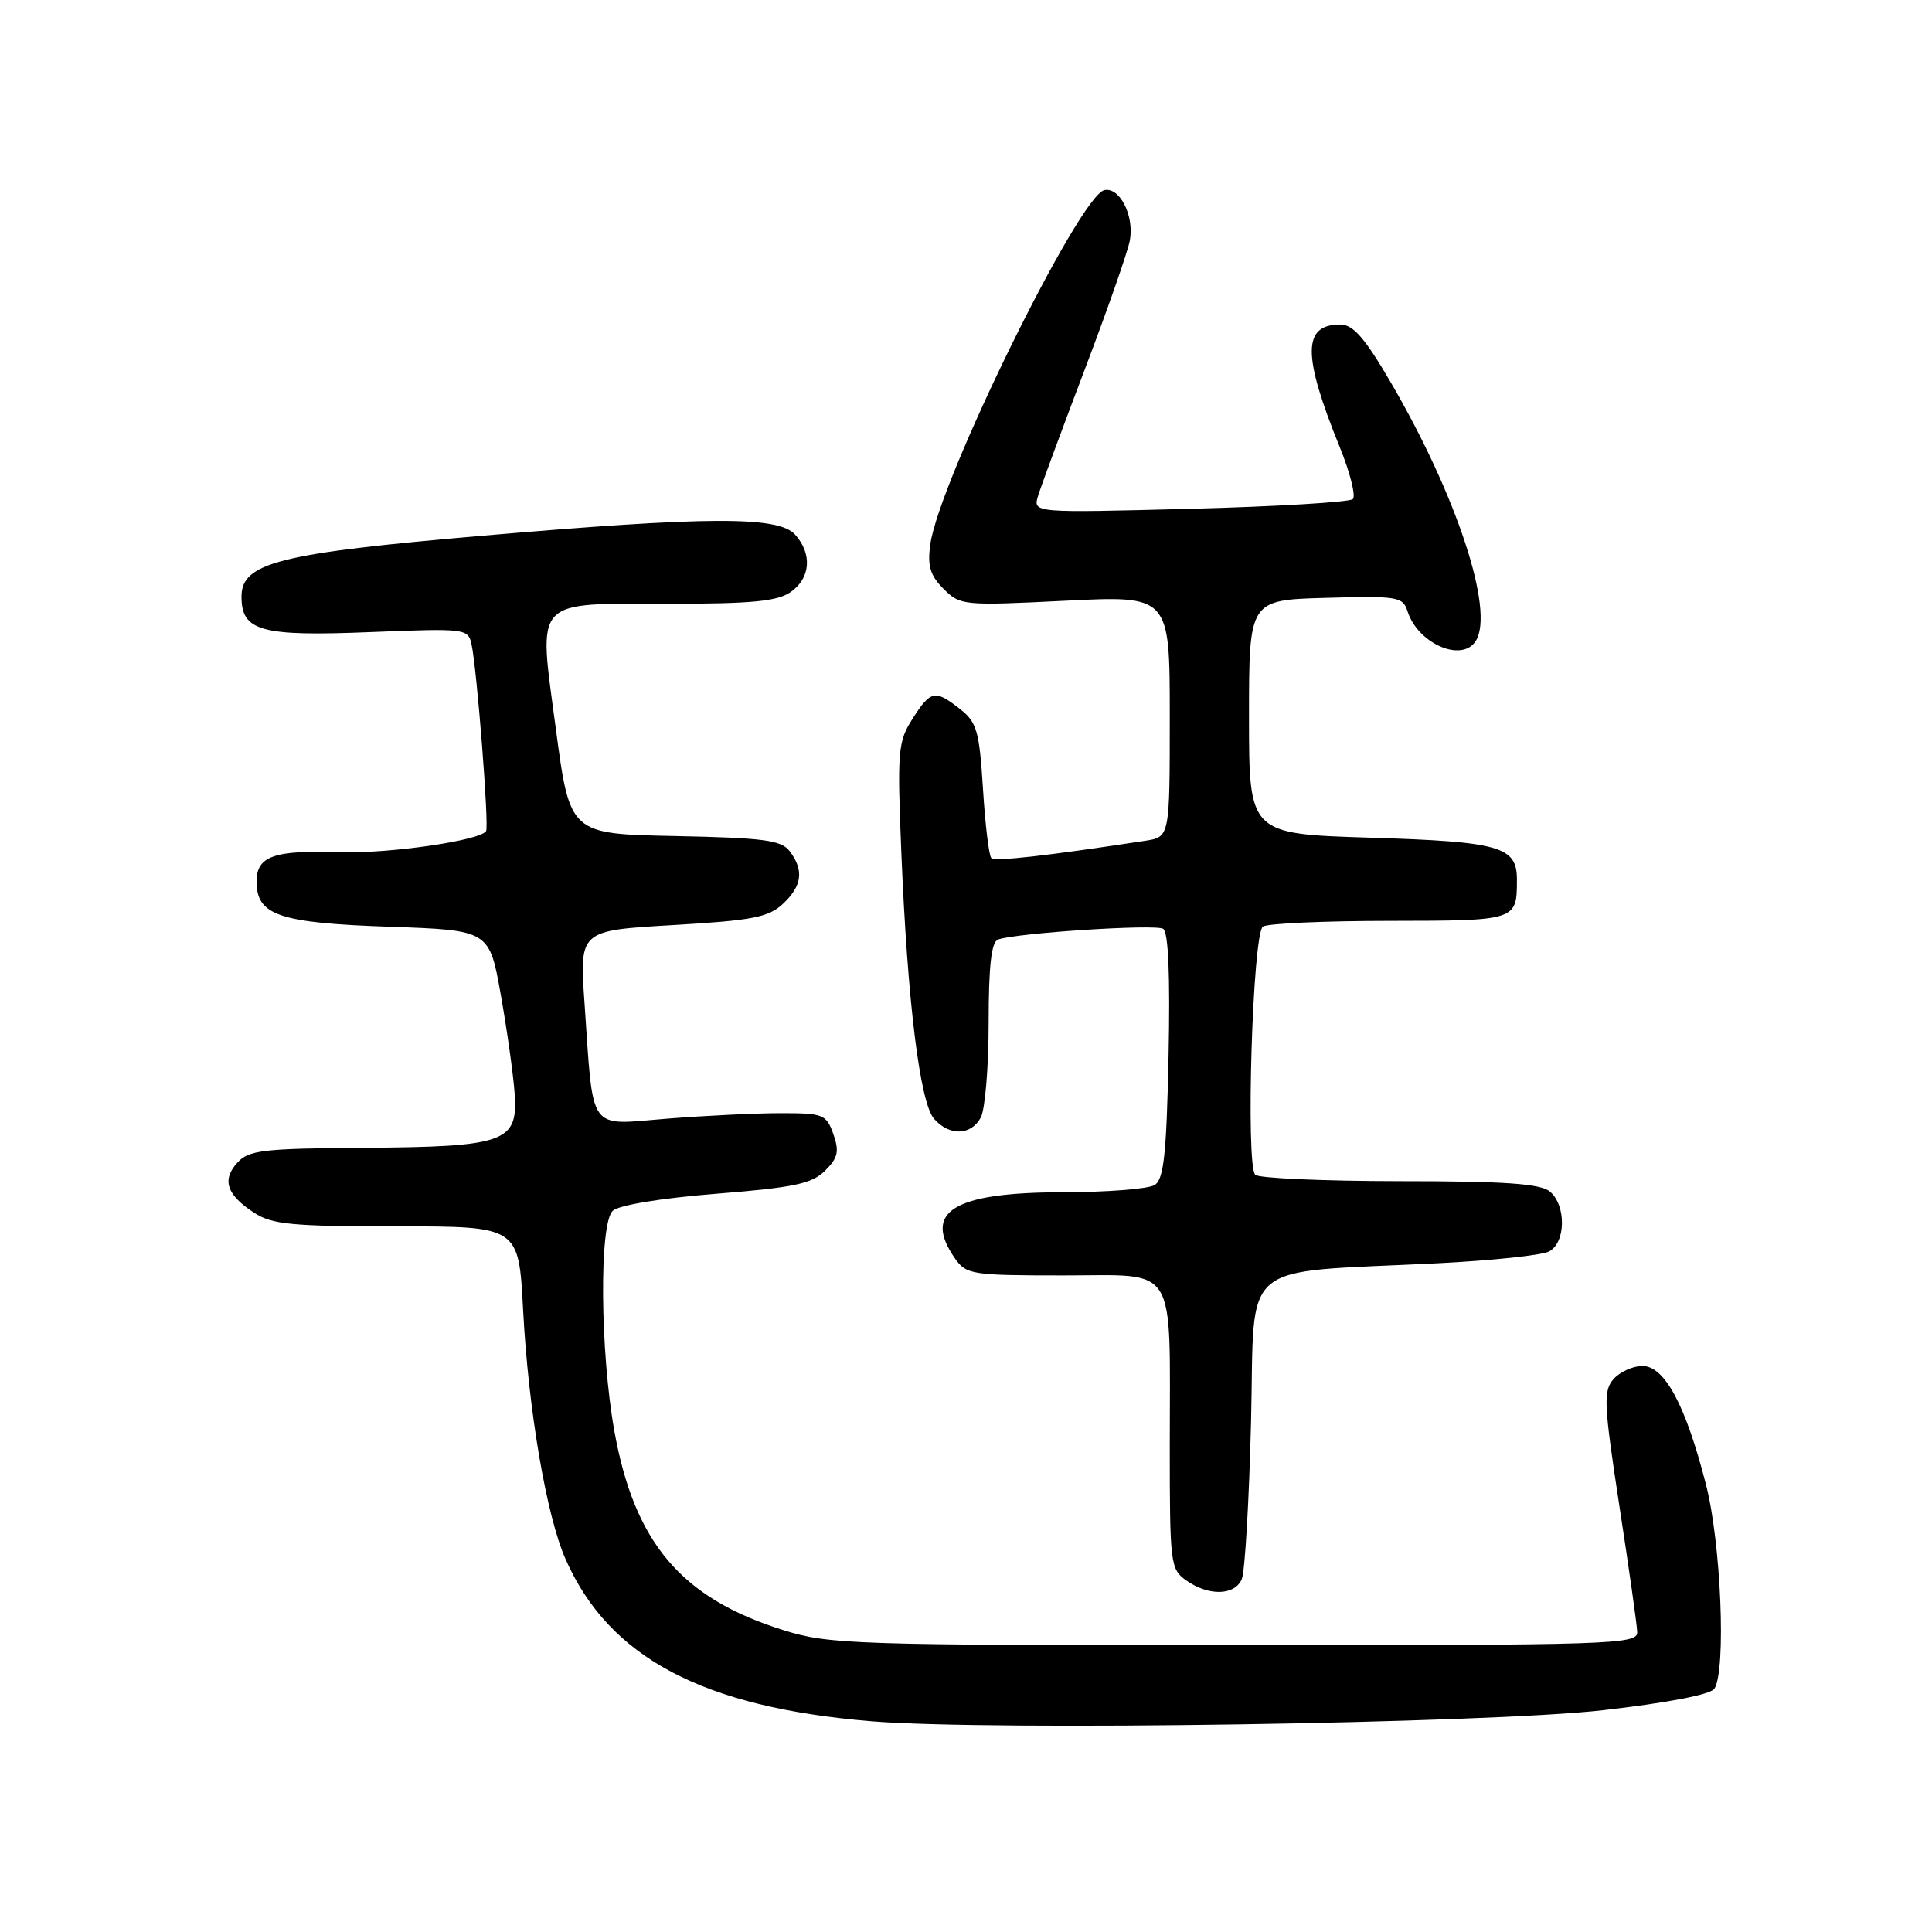 <?xml version="1.0" encoding="UTF-8" standalone="no"?>
<!DOCTYPE svg PUBLIC "-//W3C//DTD SVG 1.1//EN" "http://www.w3.org/Graphics/SVG/1.1/DTD/svg11.dtd" >
<svg xmlns="http://www.w3.org/2000/svg" xmlns:xlink="http://www.w3.org/1999/xlink" version="1.1" viewBox="0 0 256 256">
 <g >
 <path fill="currentColor"
d=" M 212.43 226.61 C 220.99 225.63 226.68 224.53 227.17 223.76 C 228.74 221.29 228.05 204.51 226.06 196.74 C 223.37 186.22 220.58 181.00 217.63 181.00 C 216.36 181.00 214.63 181.79 213.79 182.75 C 212.43 184.32 212.51 186.03 214.57 199.50 C 215.84 207.75 216.91 215.29 216.94 216.25 C 217.00 217.90 213.81 218.00 163.61 218.00 C 113.16 218.00 109.86 217.89 103.86 216.02 C 90.26 211.77 84.06 204.46 81.39 189.54 C 79.52 179.04 79.39 162.16 81.18 160.45 C 81.96 159.69 87.52 158.77 94.88 158.18 C 105.26 157.35 107.59 156.85 109.33 155.12 C 111.04 153.41 111.23 152.56 110.42 150.27 C 109.50 147.66 109.09 147.50 103.47 147.50 C 100.19 147.50 93.39 147.83 88.36 148.23 C 77.79 149.08 78.66 150.30 77.45 132.90 C 76.78 123.30 76.78 123.30 89.14 122.58 C 99.73 121.96 101.82 121.56 103.75 119.76 C 106.29 117.38 106.55 115.30 104.63 112.78 C 103.52 111.32 101.19 111.02 89.41 110.78 C 75.51 110.50 75.51 110.50 73.65 96.56 C 71.32 79.02 70.42 80.00 88.97 80.00 C 99.65 80.00 103.03 79.67 104.78 78.44 C 107.41 76.60 107.65 73.38 105.35 70.83 C 103.12 68.37 93.84 68.41 63.75 71.00 C 36.97 73.31 32.00 74.57 32.00 79.05 C 32.00 83.64 34.56 84.35 49.20 83.75 C 61.68 83.25 62.03 83.29 62.48 85.37 C 63.20 88.69 64.82 109.43 64.41 110.12 C 63.67 111.37 51.64 113.12 45.18 112.92 C 36.27 112.63 34.00 113.42 34.00 116.83 C 34.00 121.29 36.99 122.30 51.67 122.80 C 64.84 123.26 64.84 123.26 66.37 131.88 C 67.21 136.62 68.03 142.51 68.20 144.98 C 68.63 151.35 66.91 151.96 48.20 152.09 C 34.84 152.18 32.95 152.40 31.45 154.06 C 29.37 156.35 30.03 158.32 33.66 160.69 C 36.04 162.25 38.68 162.50 52.58 162.50 C 68.73 162.50 68.73 162.50 69.31 173.50 C 70.00 186.78 72.40 200.86 74.95 206.62 C 80.72 219.67 93.15 226.24 115.50 228.08 C 131.20 229.37 196.97 228.37 212.43 226.61 Z  M 164.54 209.25 C 164.96 208.29 165.51 198.89 165.77 188.37 C 166.30 166.55 163.72 168.73 190.50 167.39 C 197.65 167.03 204.29 166.33 205.25 165.83 C 207.49 164.68 207.55 159.70 205.36 157.88 C 204.10 156.84 199.39 156.51 185.44 156.51 C 175.39 156.50 166.79 156.12 166.33 155.67 C 165.03 154.37 165.98 123.64 167.35 122.77 C 167.98 122.36 175.54 122.02 184.14 122.02 C 200.98 122.00 201.00 121.99 201.00 116.54 C 201.00 112.17 198.76 111.53 181.60 111.00 C 165.50 110.50 165.50 110.50 165.50 95.00 C 165.50 79.50 165.50 79.50 175.67 79.22 C 185.14 78.95 185.89 79.07 186.49 80.96 C 187.86 85.30 193.74 87.85 195.56 84.91 C 198.04 80.89 193.04 65.69 184.33 50.75 C 180.86 44.79 179.30 43.00 177.60 43.00 C 172.58 43.00 172.56 47.03 177.53 59.26 C 178.90 62.63 179.67 65.72 179.26 66.13 C 178.84 66.54 169.14 67.12 157.69 67.42 C 136.88 67.96 136.88 67.96 137.54 65.73 C 137.91 64.50 140.69 56.98 143.72 49.00 C 146.75 41.02 149.45 33.31 149.71 31.86 C 150.31 28.59 148.38 24.77 146.34 25.19 C 143.04 25.86 124.43 63.73 123.27 72.13 C 122.87 75.00 123.25 76.25 125.03 78.03 C 127.23 80.23 127.64 80.27 141.14 79.60 C 155.00 78.91 155.00 78.91 155.00 94.91 C 155.00 110.91 155.00 110.91 151.75 111.41 C 138.47 113.43 131.84 114.18 131.35 113.69 C 131.04 113.38 130.54 109.25 130.25 104.52 C 129.77 96.88 129.44 95.70 127.22 93.96 C 123.89 91.34 123.32 91.46 120.91 95.25 C 118.98 98.27 118.88 99.50 119.43 112.93 C 120.24 132.71 121.89 146.11 123.77 148.25 C 125.80 150.56 128.68 150.47 129.96 148.07 C 130.53 147.00 131.00 141.36 131.00 135.53 C 131.00 127.96 131.36 124.81 132.25 124.49 C 134.70 123.62 153.08 122.43 154.12 123.07 C 154.82 123.51 155.06 129.23 154.84 139.90 C 154.57 152.93 154.21 156.26 153.00 157.02 C 152.18 157.54 146.65 157.98 140.71 157.98 C 126.30 158.01 122.20 160.55 126.56 166.78 C 128.03 168.88 128.82 169.00 140.93 169.00 C 156.20 169.00 155.00 167.08 155.00 191.57 C 155.00 207.30 155.08 207.94 157.22 209.44 C 160.17 211.51 163.61 211.42 164.54 209.25 Z "/>
</g>
</svg>